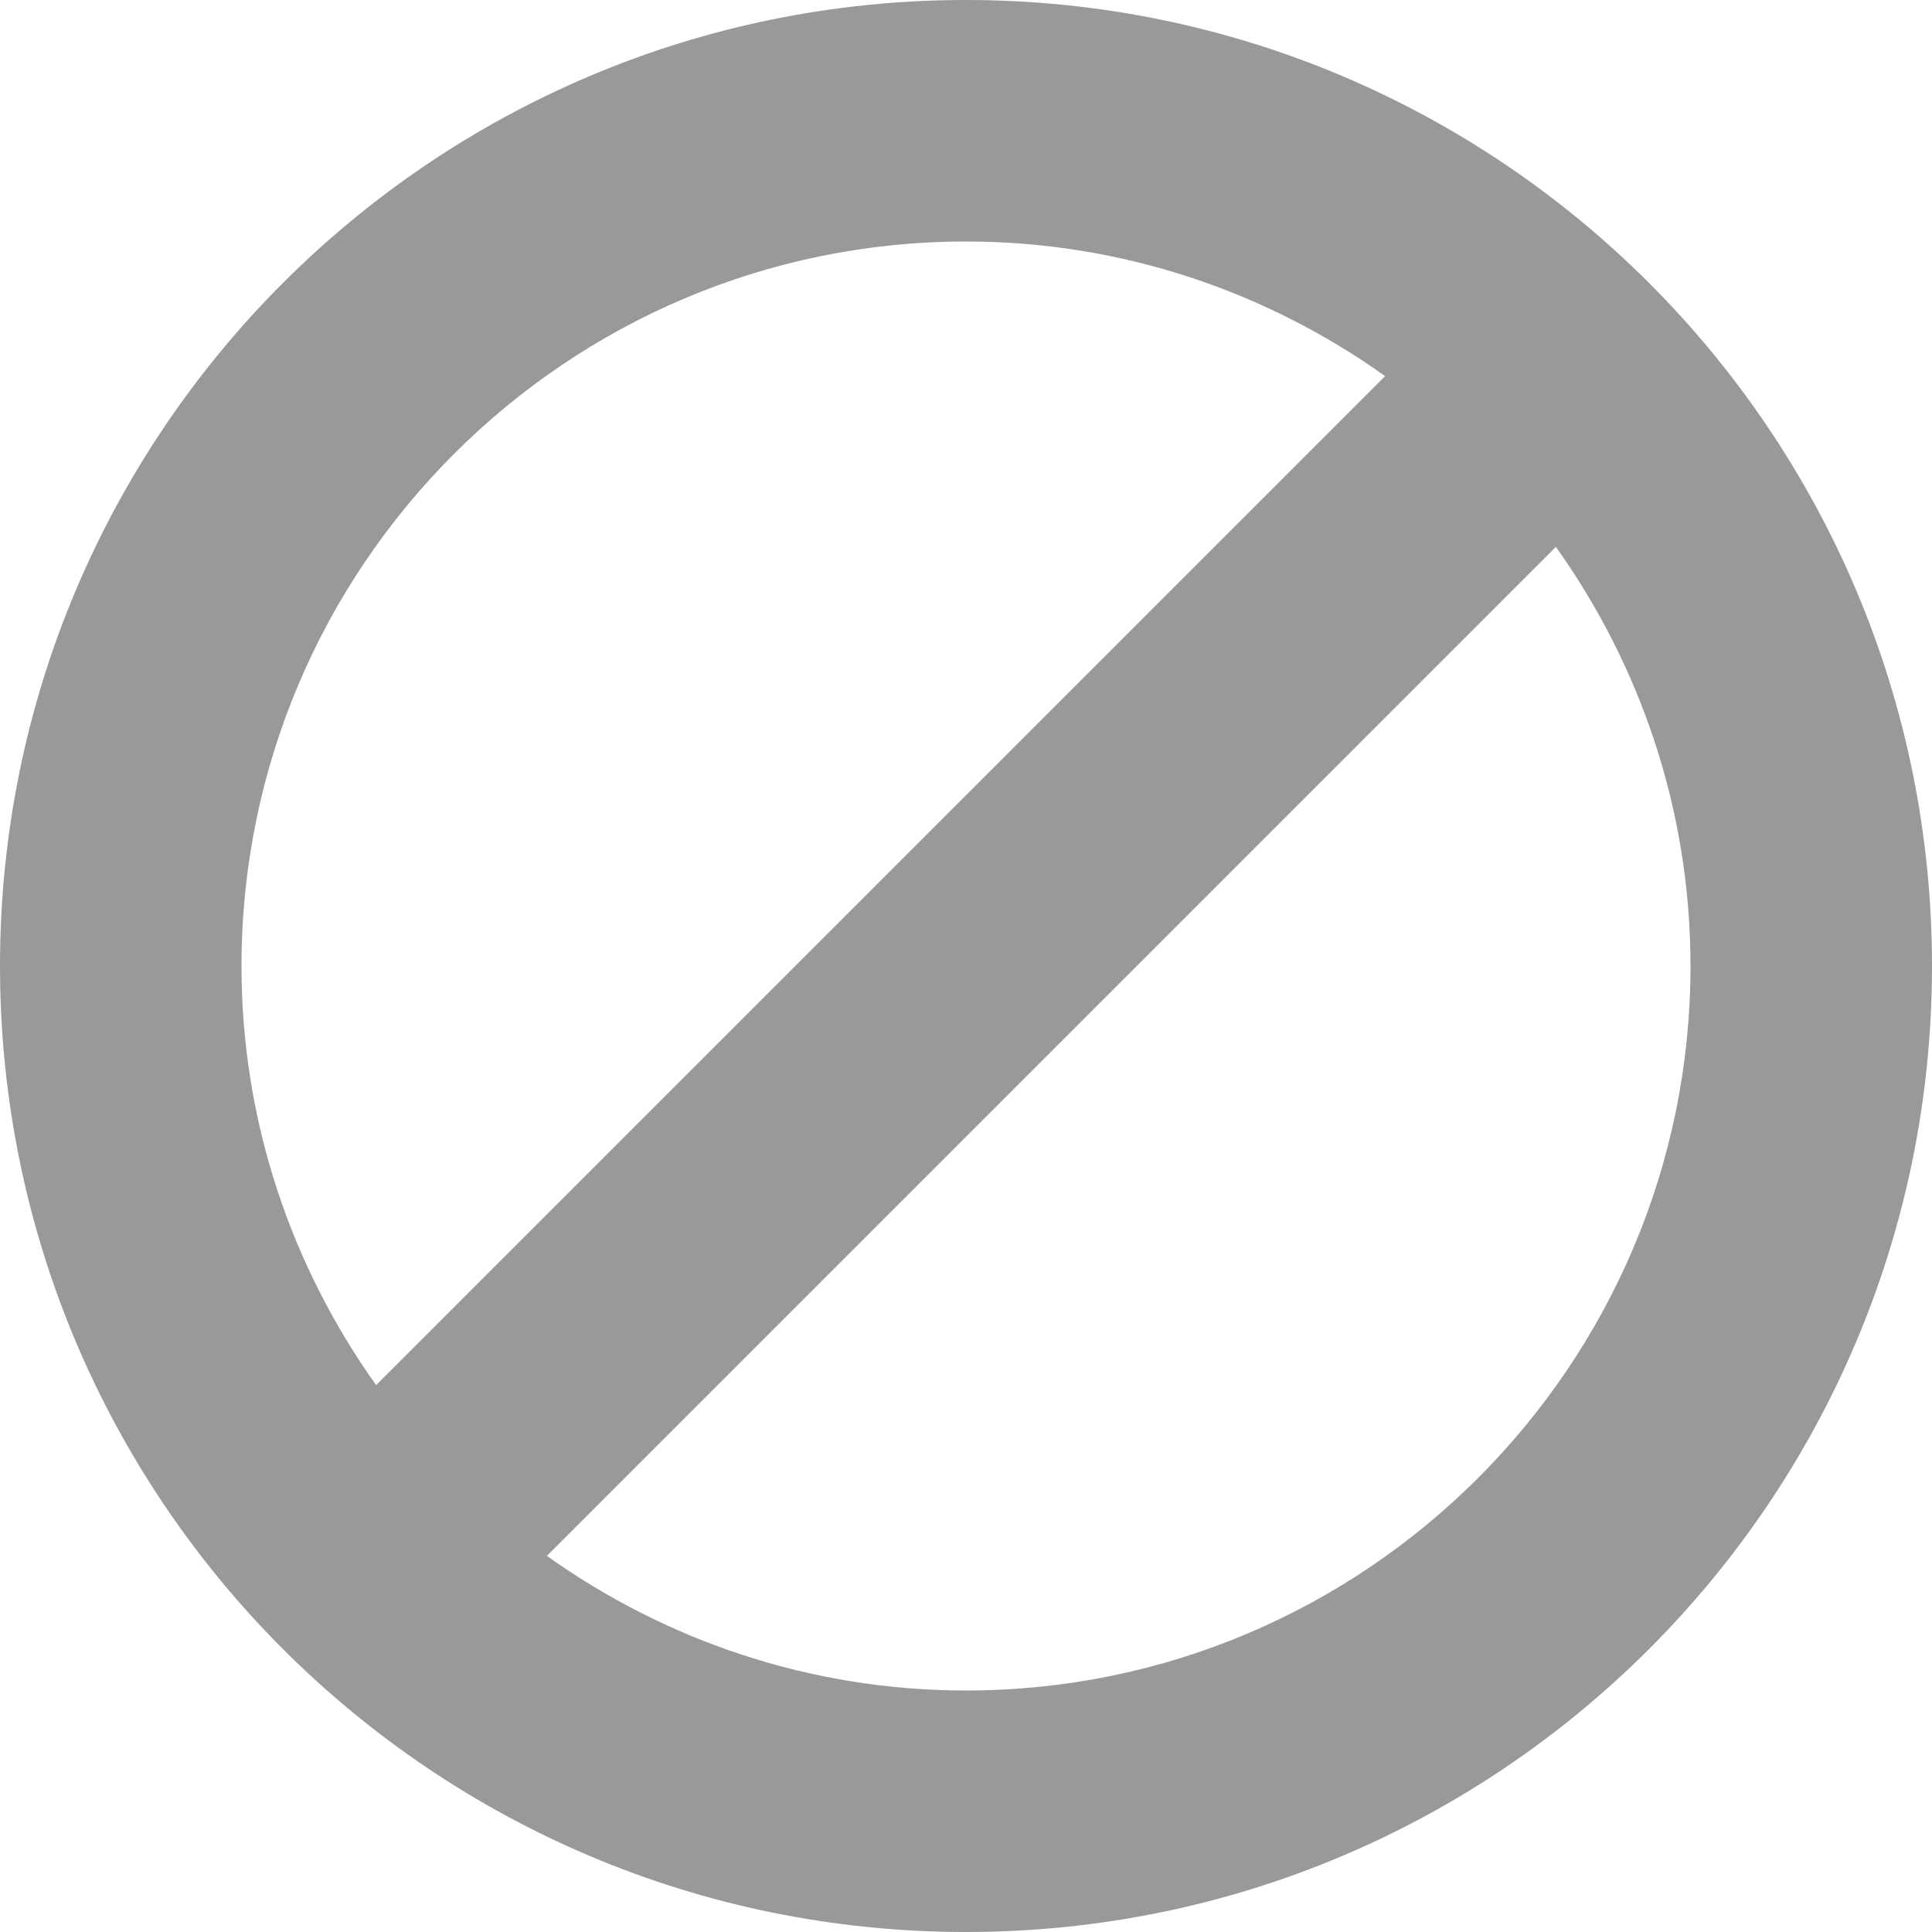 <svg width="16" height="16" viewBox="0 0 16 16" fill="none" xmlns="http://www.w3.org/2000/svg">
<path d="M16 8C16 3.582 12.418 -1.56574e-07 8 -3.49691e-07C3.582 -5.42808e-07 -1.56574e-07 3.582 -3.49691e-07 8C-5.42808e-07 12.418 3.582 16 8 16C12.418 16 16 12.418 16 8ZM8 14C6.707 14 5.51 13.584 4.529 12.885L12.885 4.529C13.584 5.51 14 6.707 14 8C14 11.308 11.308 14 8 14ZM8 2C9.293 2 10.49 2.416 11.471 3.115L3.115 11.471C2.416 10.49 2 9.293 2 8C2 4.692 4.692 2 8 2Z" fill="#999999"/>
</svg>
